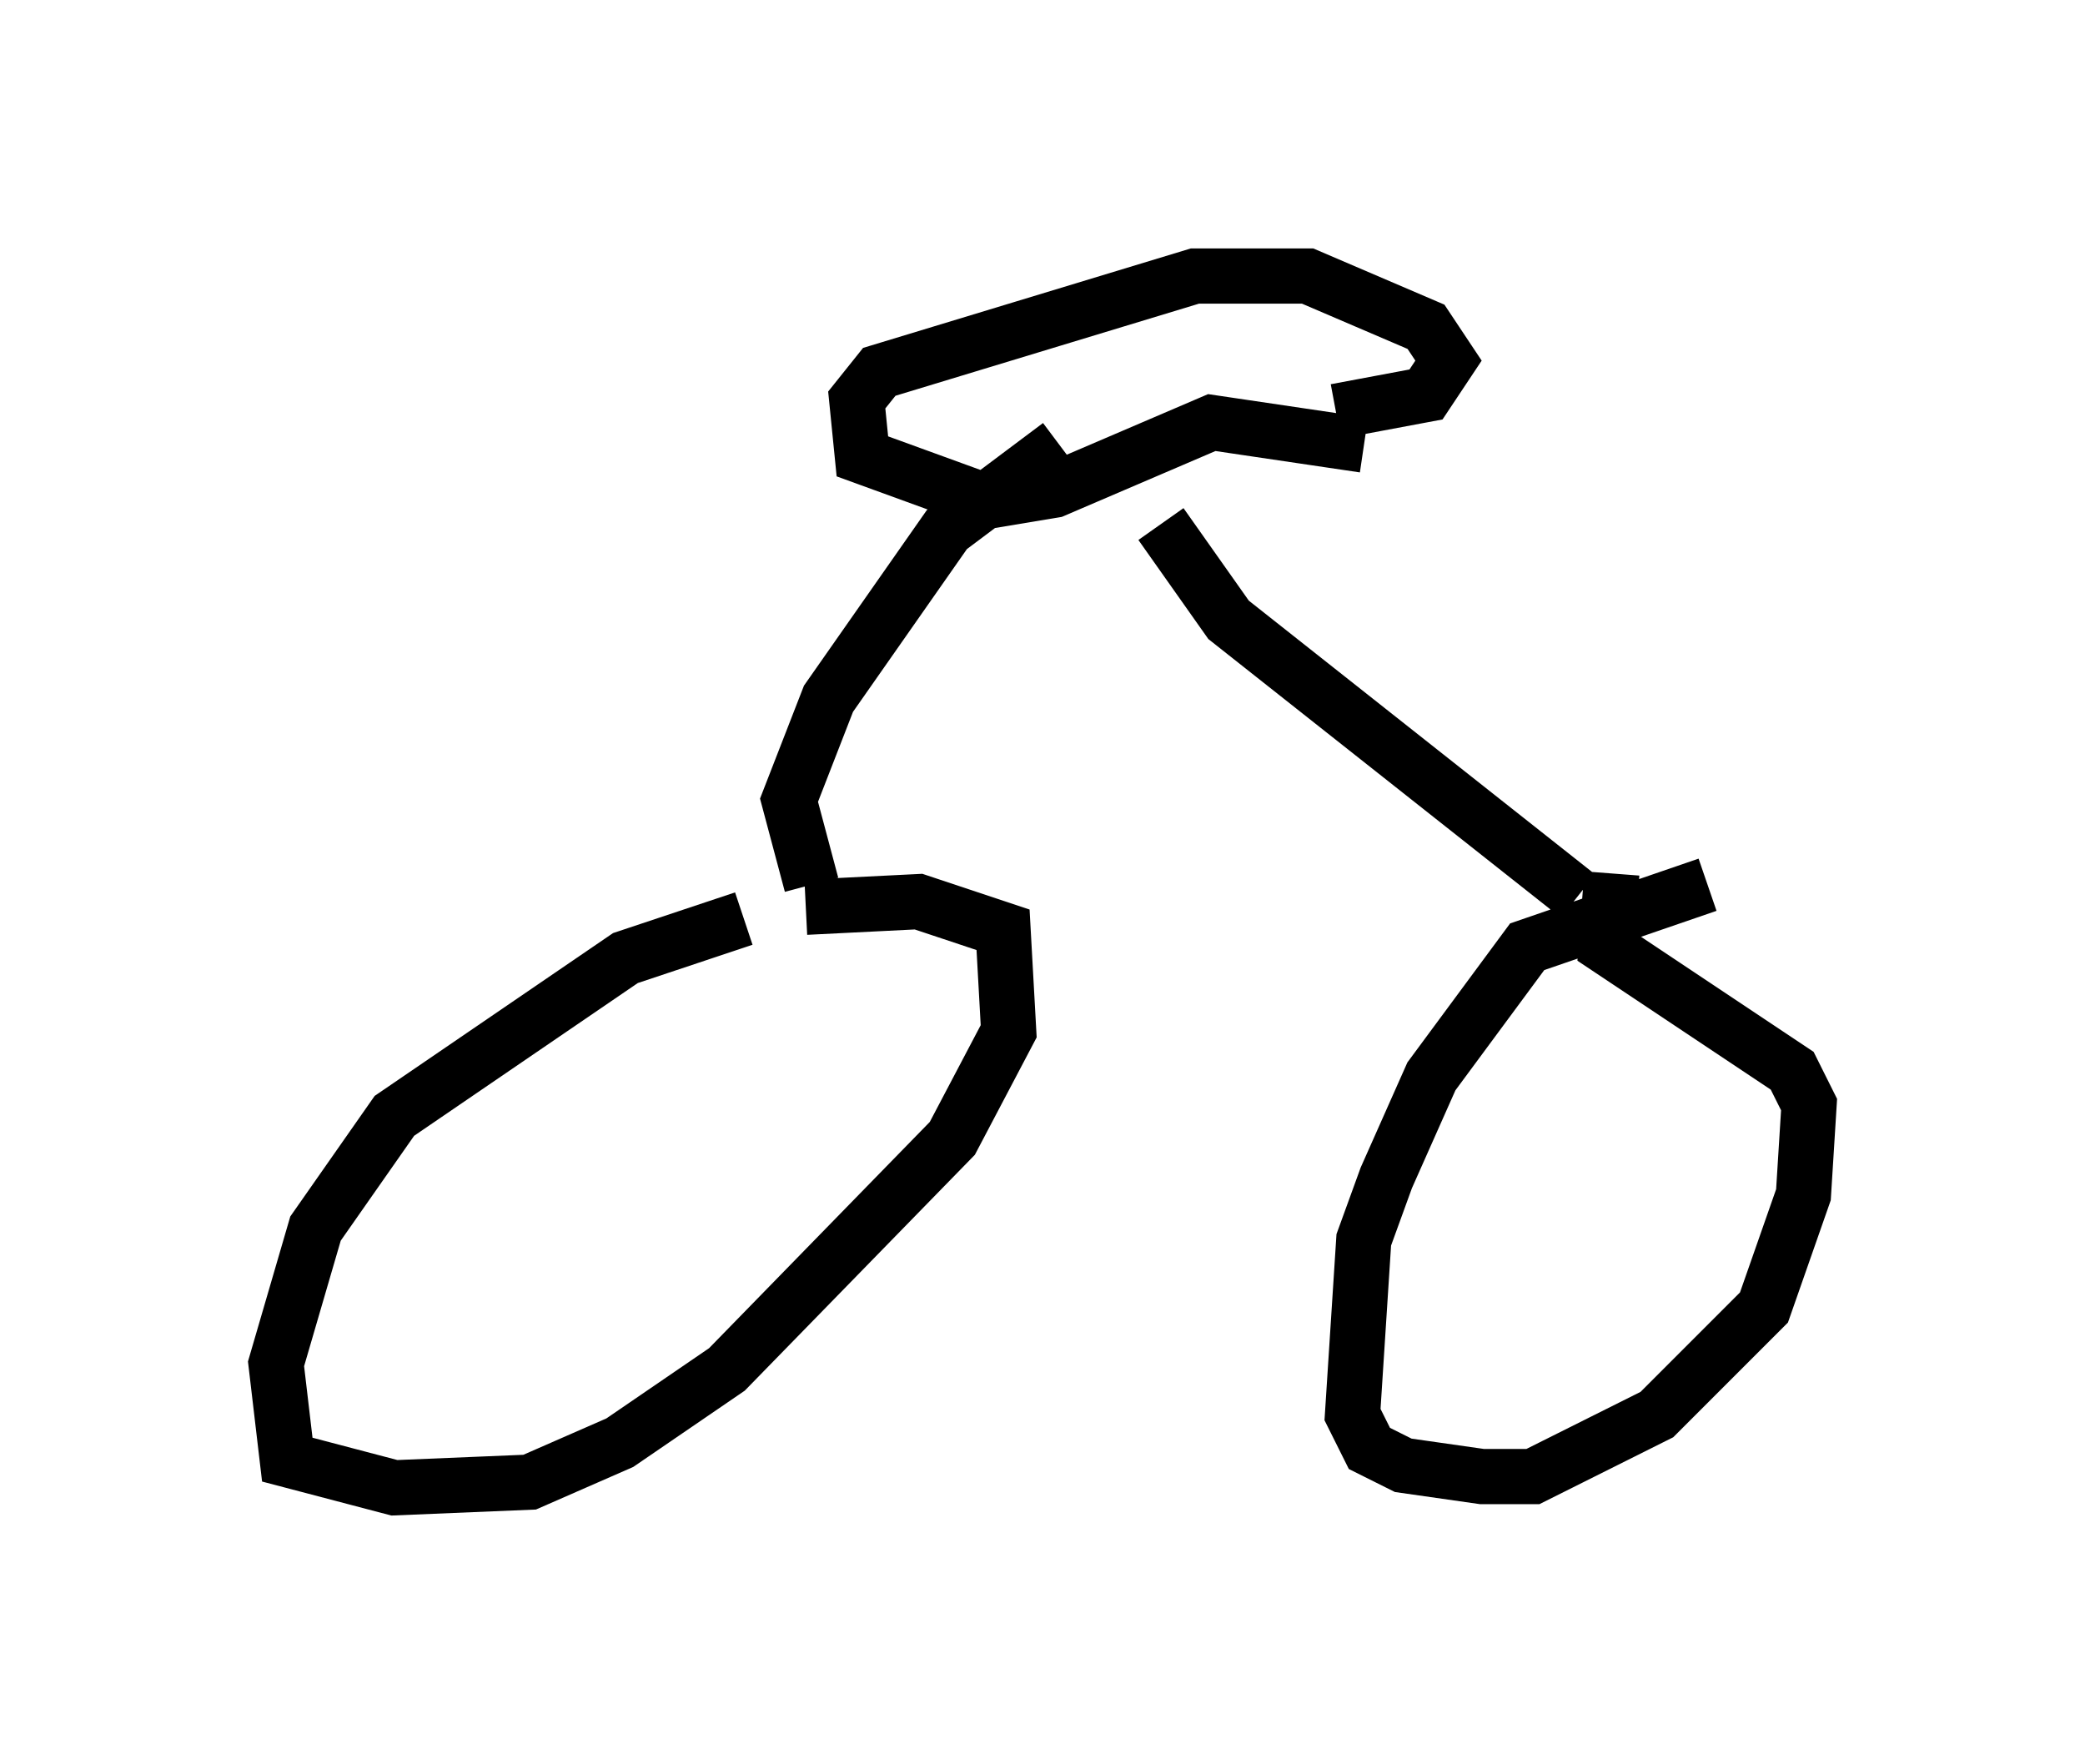 <?xml version="1.0" encoding="utf-8" ?>
<svg baseProfile="full" height="31.948" version="1.1" width="37.767" xmlns="http://www.w3.org/2000/svg" xmlns:ev="http://www.w3.org/2001/xml-events" xmlns:xlink="http://www.w3.org/1999/xlink"><defs /><rect fill="white" height="31.948" width="37.767" x="0" y="0" /><path d="M15.719, 16.536 m-2.246, 0.102 l-2.144, 0.715 -4.185, 2.858 l-1.429, 2.042 -0.715, 2.45 l0.204, 1.735 1.94, 0.51 l2.45, -0.102 1.633, -0.715 l1.94, -1.327 4.083, -4.185 l1.021, -1.94 -0.102, -1.838 l-1.531, -0.51 -2.042, 0.102 m16.334, -0.408 l-3.267, 1.123 -1.735, 2.348 l-0.817, 1.838 -0.408, 1.123 l-0.204, 3.165 0.306, 0.613 l0.613, 0.306 1.429, 0.204 l0.919, 0.0 2.246, -1.123 l1.94, -1.94 0.715, -2.042 l0.102, -1.633 -0.306, -0.613 l-3.369, -2.246 0.102, -1.327 m-0.613, 0.408 l-6.329, -5.002 -1.225, -1.735 m-6.329, 6.533 l-0.408, -1.531 0.715, -1.838 l2.144, -3.063 2.042, -1.531 m5.513, 0.0 l-2.756, -0.408 -2.858, 1.225 l-1.225, 0.204 -2.246, -0.817 l-0.102, -1.021 0.408, -0.51 l5.717, -1.735 2.042, 0.0 l2.144, 0.919 0.408, 0.613 l-0.408, 0.613 -1.633, 0.306 " fill="none" stroke="black" stroke-width="1" /></svg>